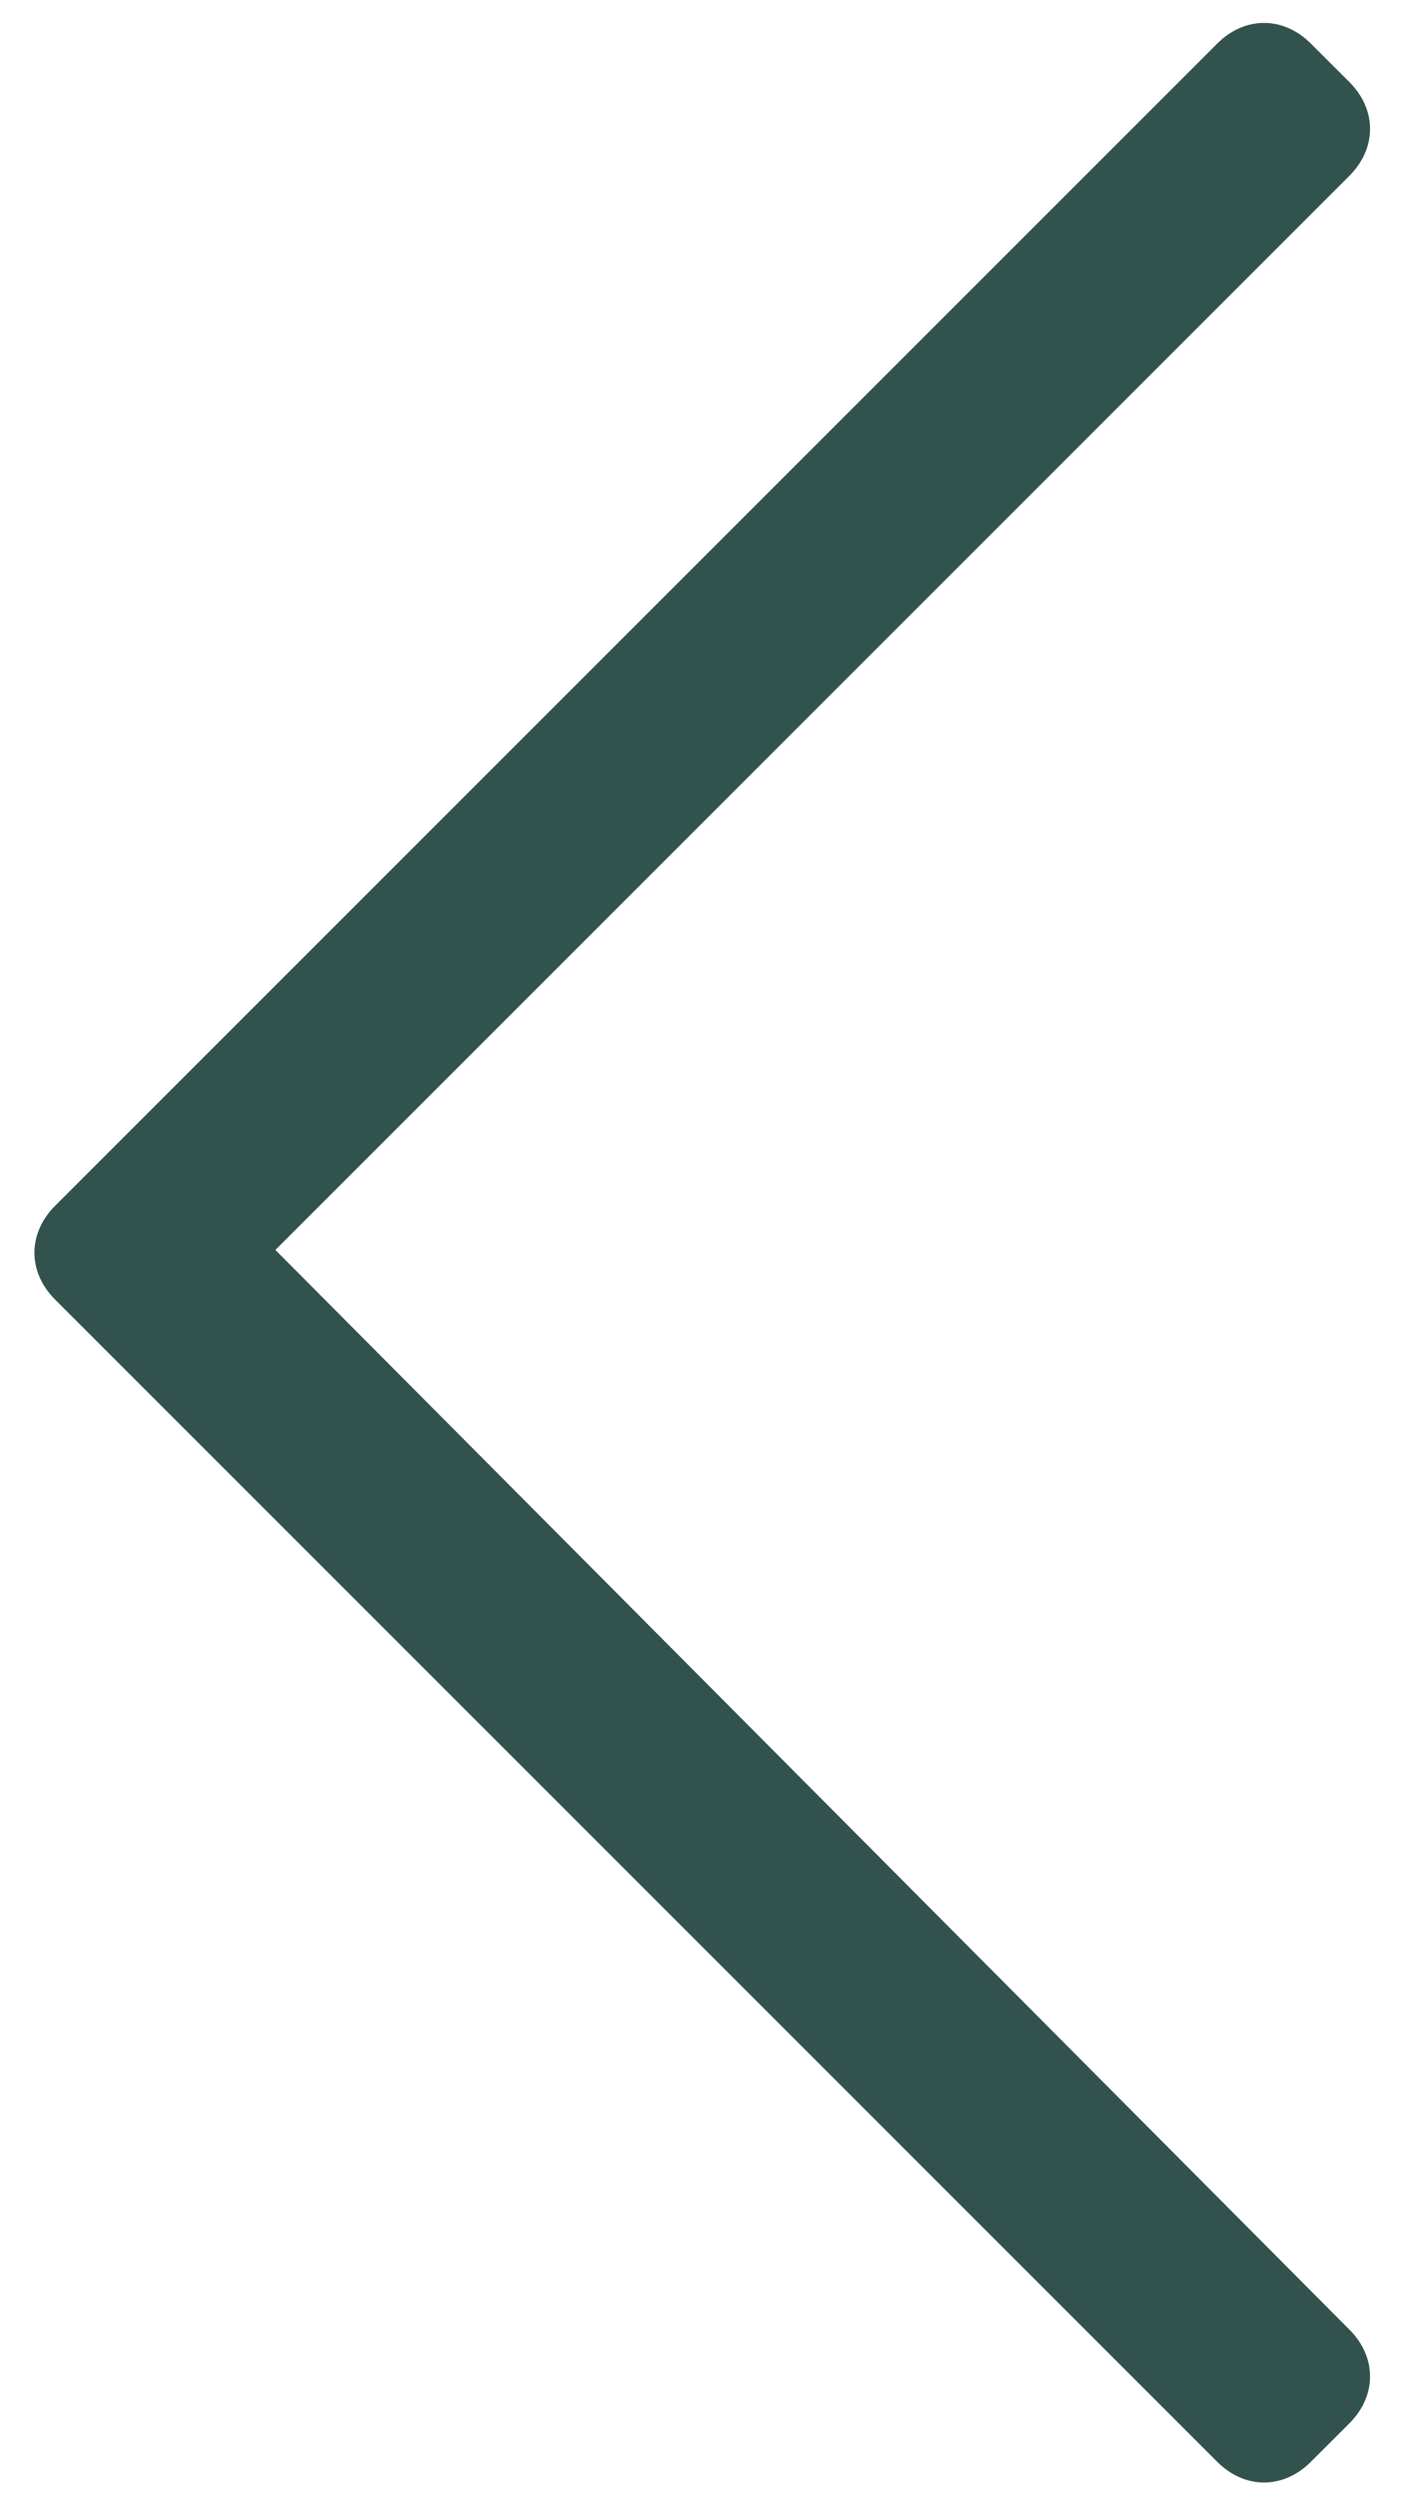 <svg width="22" height="39" viewBox="0 0 22 39" fill="none" xmlns="http://www.w3.org/2000/svg">
<path d="M20.453 38.406L21.055 37.805C21.484 37.375 21.484 36.773 21.055 36.344L4.297 19.5L21.055 2.742C21.484 2.312 21.484 1.711 21.055 1.281L20.453 0.68C20.023 0.25 19.422 0.25 18.992 0.68L0.859 18.812C0.43 19.242 0.43 19.844 0.859 20.273L18.992 38.406C19.422 38.836 20.023 38.836 20.453 38.406Z" fill="#32524E"/>
</svg>
